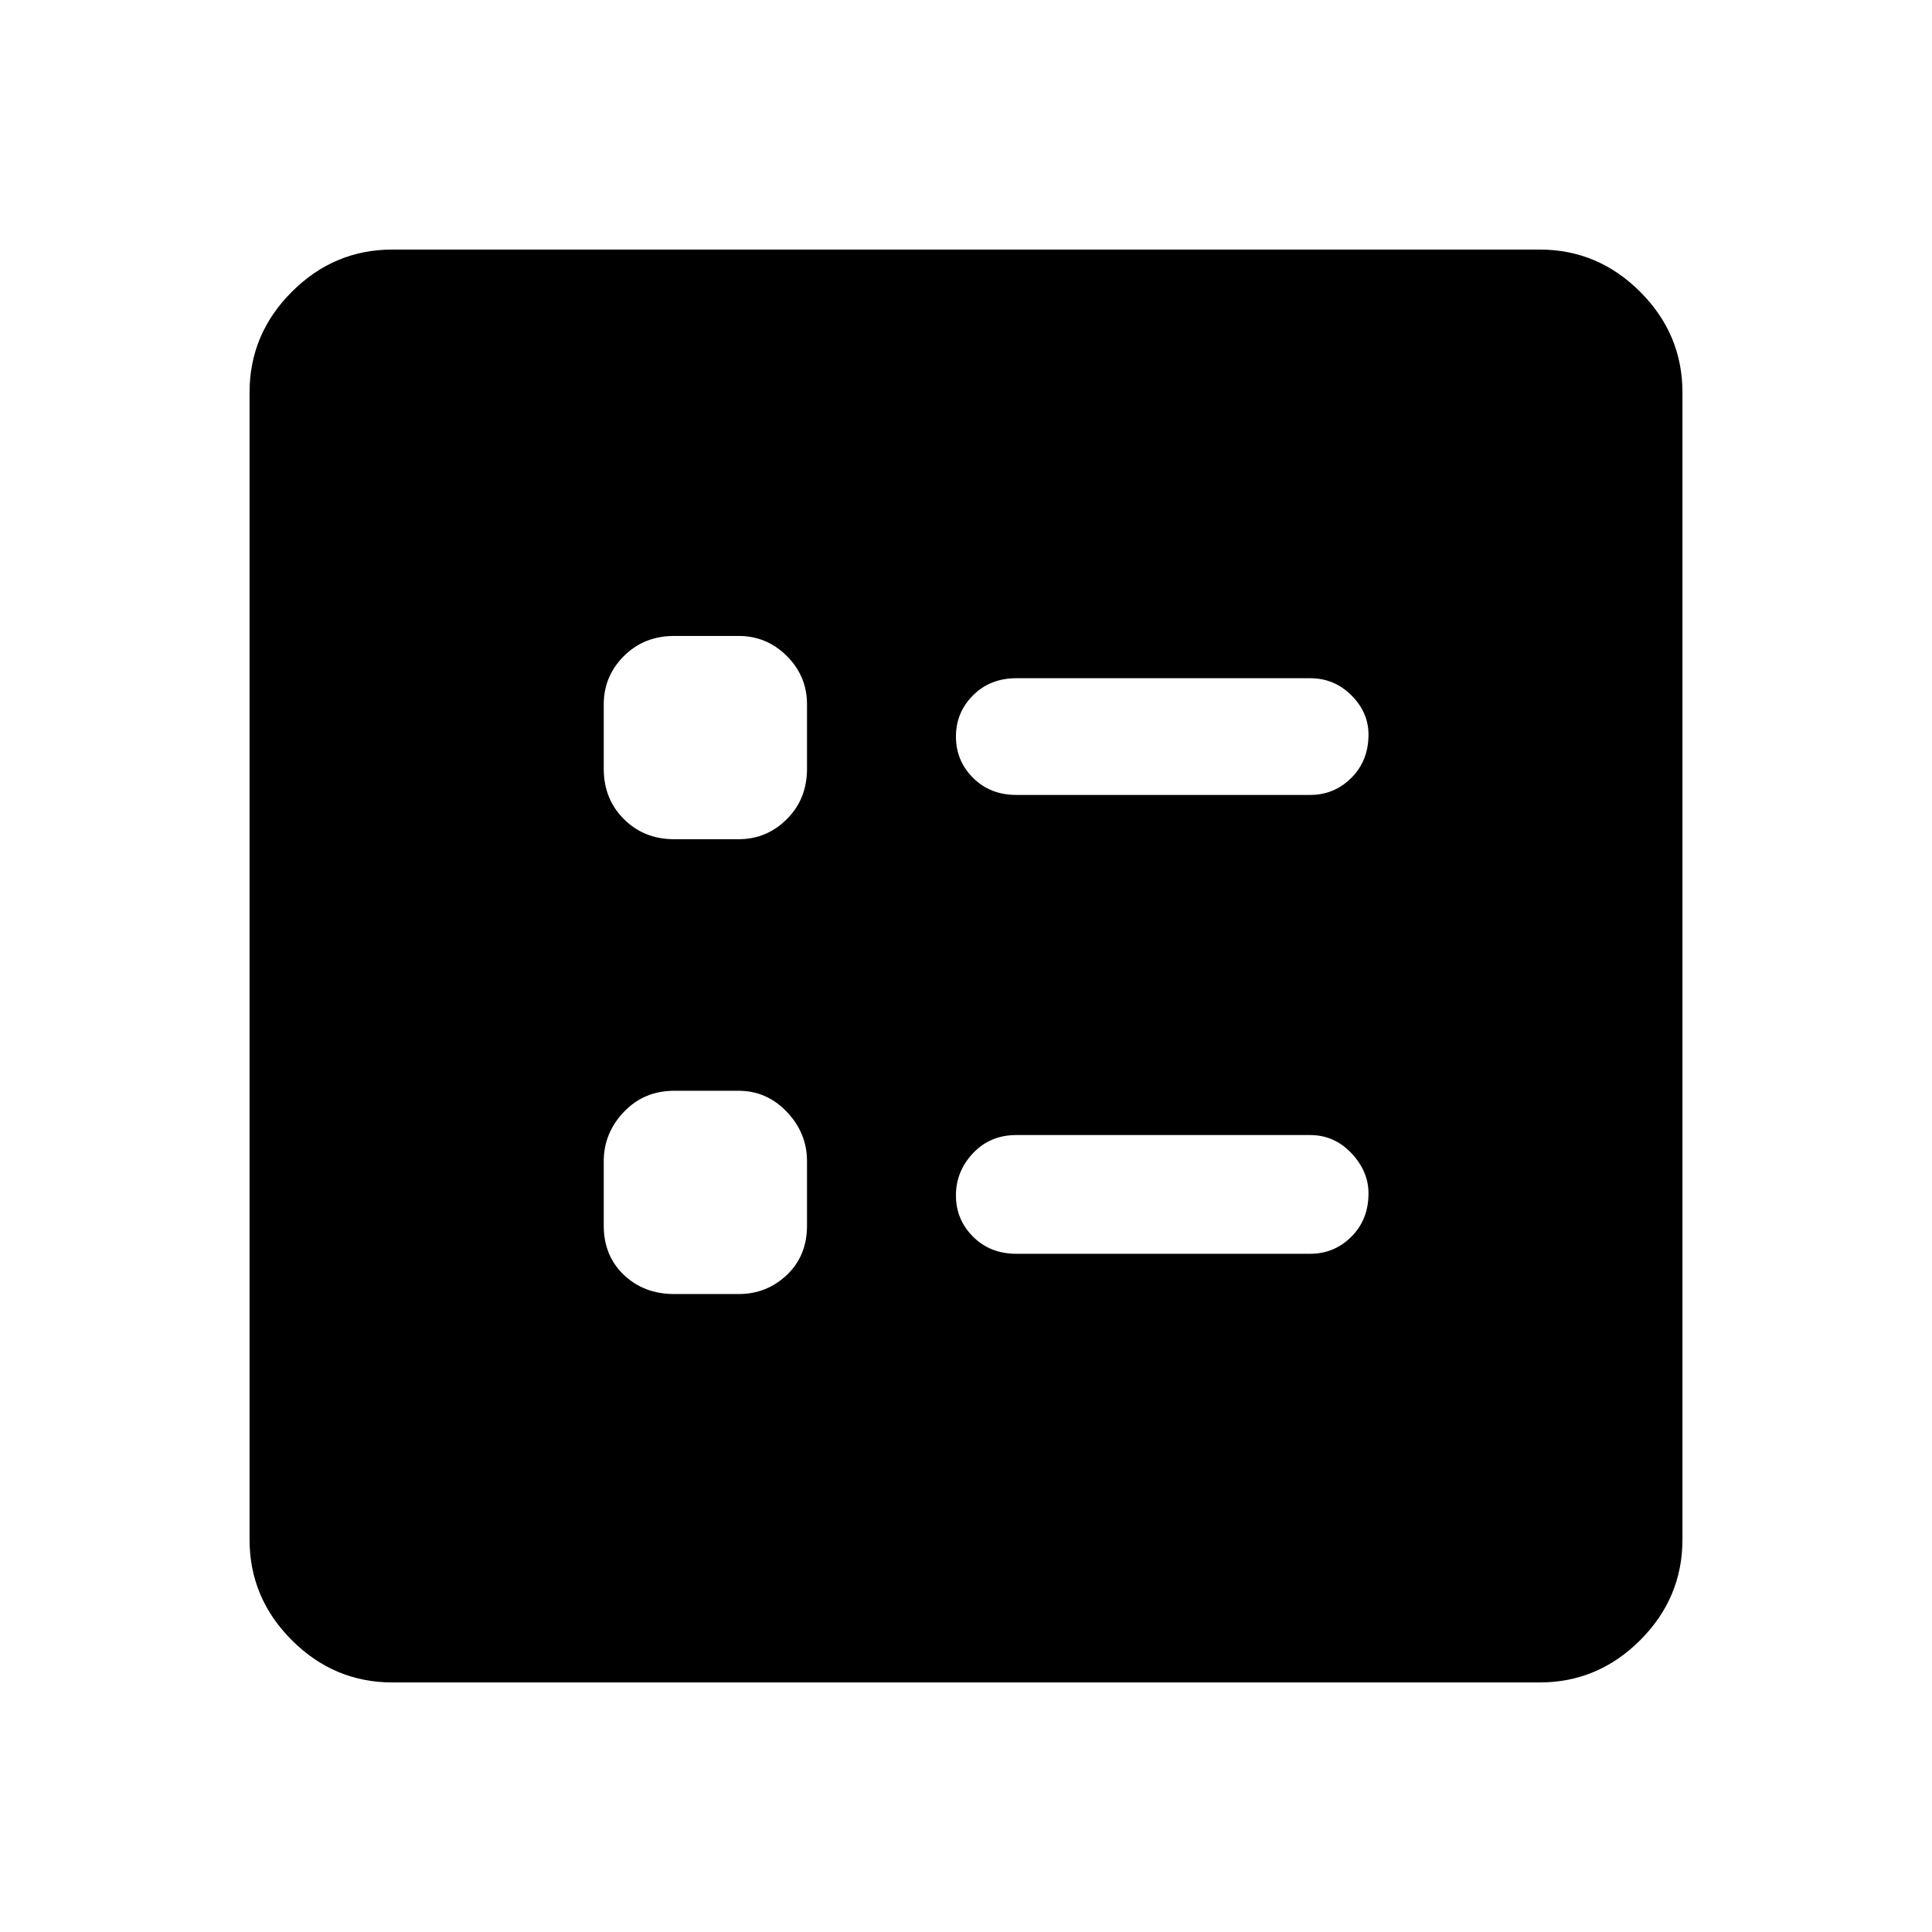 <svg xmlns="http://www.w3.org/2000/svg" height="48" width="48"><path d="M25.25 19.75H32.55Q33.15 19.75 33.575 19.325Q34 18.9 34 18.25Q34 17.7 33.575 17.275Q33.15 16.85 32.55 16.85H25.25Q24.6 16.85 24.175 17.275Q23.75 17.7 23.75 18.3Q23.75 18.9 24.175 19.325Q24.6 19.75 25.25 19.75ZM25.25 31.15H32.55Q33.15 31.15 33.575 30.725Q34 30.3 34 29.65Q34 29.1 33.575 28.65Q33.15 28.2 32.55 28.2H25.25Q24.6 28.2 24.175 28.65Q23.75 29.1 23.75 29.7Q23.75 30.3 24.175 30.725Q24.6 31.15 25.25 31.15ZM16.75 20.85H18.35Q19.05 20.85 19.55 20.35Q20.05 19.85 20.05 19.1V17.5Q20.05 16.8 19.55 16.3Q19.05 15.8 18.35 15.8H16.75Q16 15.8 15.5 16.3Q15 16.8 15 17.5V19.1Q15 19.85 15.5 20.35Q16 20.85 16.75 20.85ZM16.75 32.15H18.35Q19.05 32.15 19.55 31.675Q20.05 31.2 20.05 30.45V28.85Q20.05 28.15 19.55 27.625Q19.05 27.1 18.35 27.1H16.75Q16 27.1 15.5 27.625Q15 28.15 15 28.85V30.45Q15 31.2 15.5 31.675Q16 32.15 16.75 32.15ZM9.75 41.8Q8.3 41.8 7.25 40.75Q6.2 39.7 6.2 38.25V9.75Q6.2 8.3 7.25 7.25Q8.3 6.2 9.75 6.2H38.25Q39.7 6.2 40.75 7.25Q41.8 8.3 41.8 9.75V38.25Q41.8 39.7 40.75 40.75Q39.7 41.8 38.25 41.8Z"/></svg>